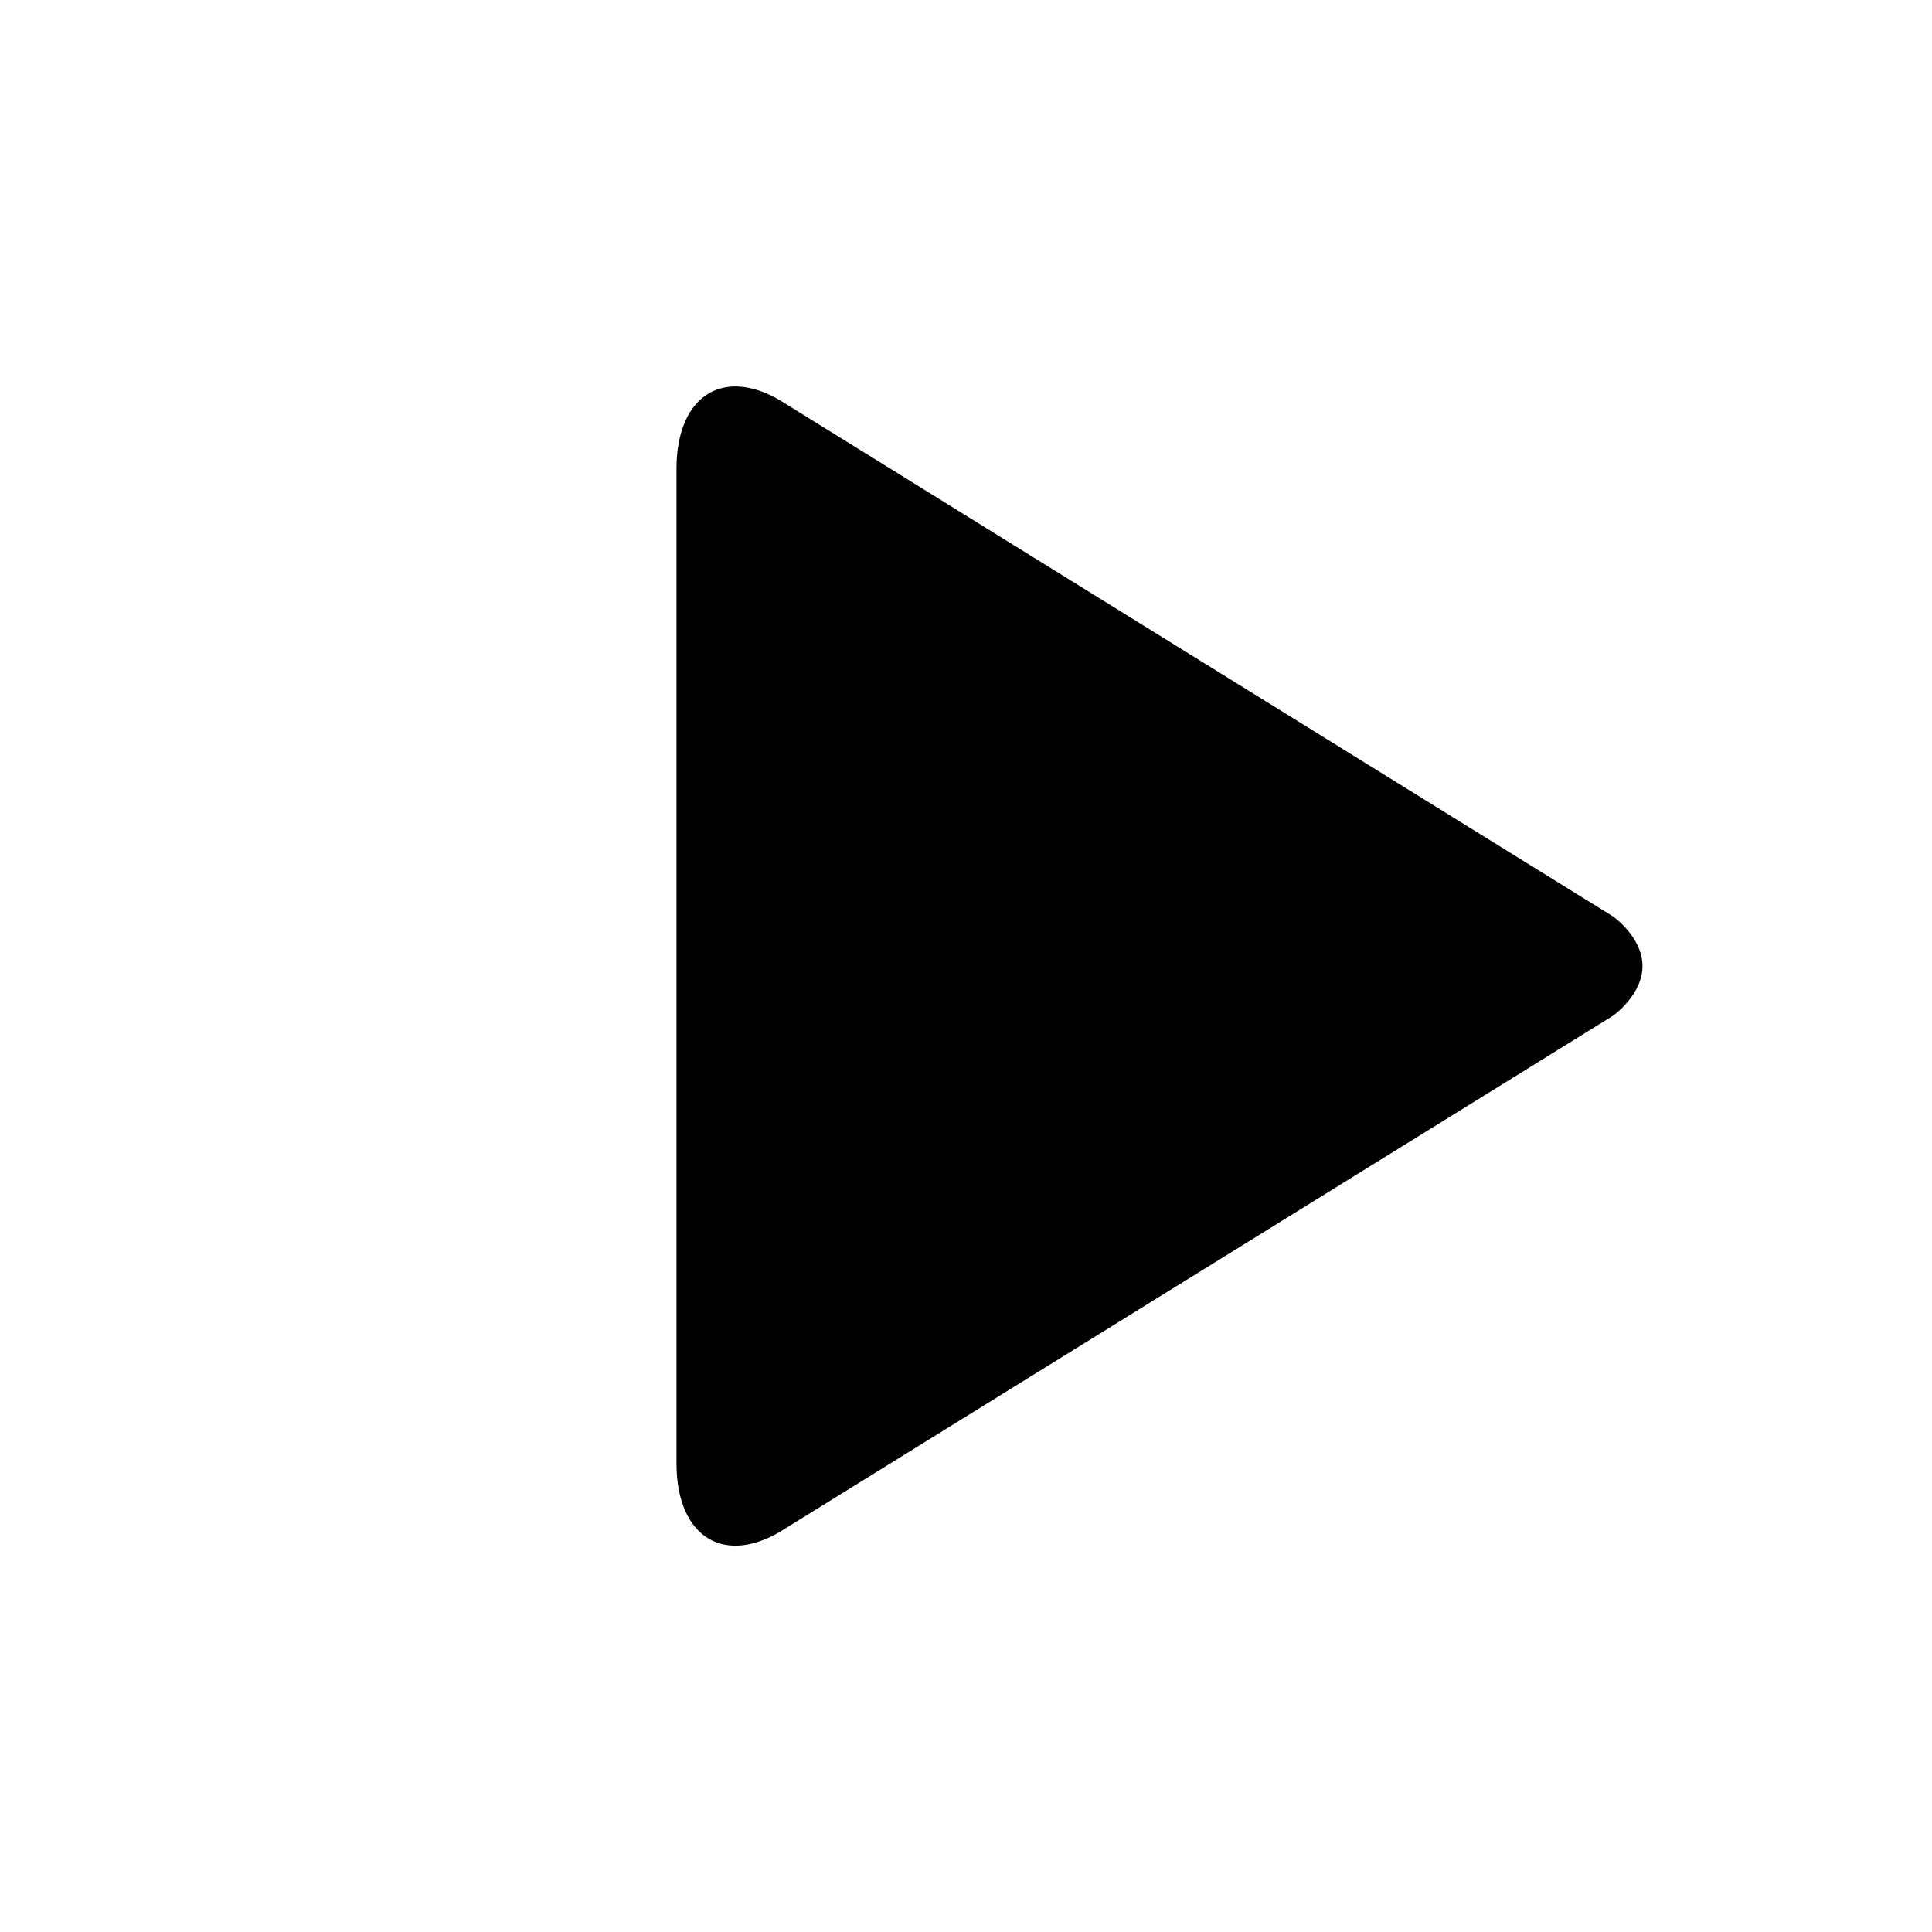 <?xml version="1.0" encoding="utf-8"?>
<!-- Generated by IcoMoon.io -->
<!DOCTYPE svg PUBLIC "-//W3C//DTD SVG 1.1//EN" "http://www.w3.org/Graphics/SVG/1.1/DTD/svg11.dtd">
<svg version="1.1" xmlns="http://www.w3.org/2000/svg" xmlns:xlink="http://www.w3.org/1999/xlink" width="20" height="20" viewBox="0 0 20 20">
<path d="M16.698 9.487l-8.561-5.304c-0.624-0.409-1.134-0.107-1.134 0.67v10.296c0 0.777 0.511 1.078 1.134 0.669l8.562-5.304c0 0 0.304-0.214 0.304-0.514s-0.305-0.513-0.305-0.513z"></path>
</svg>
